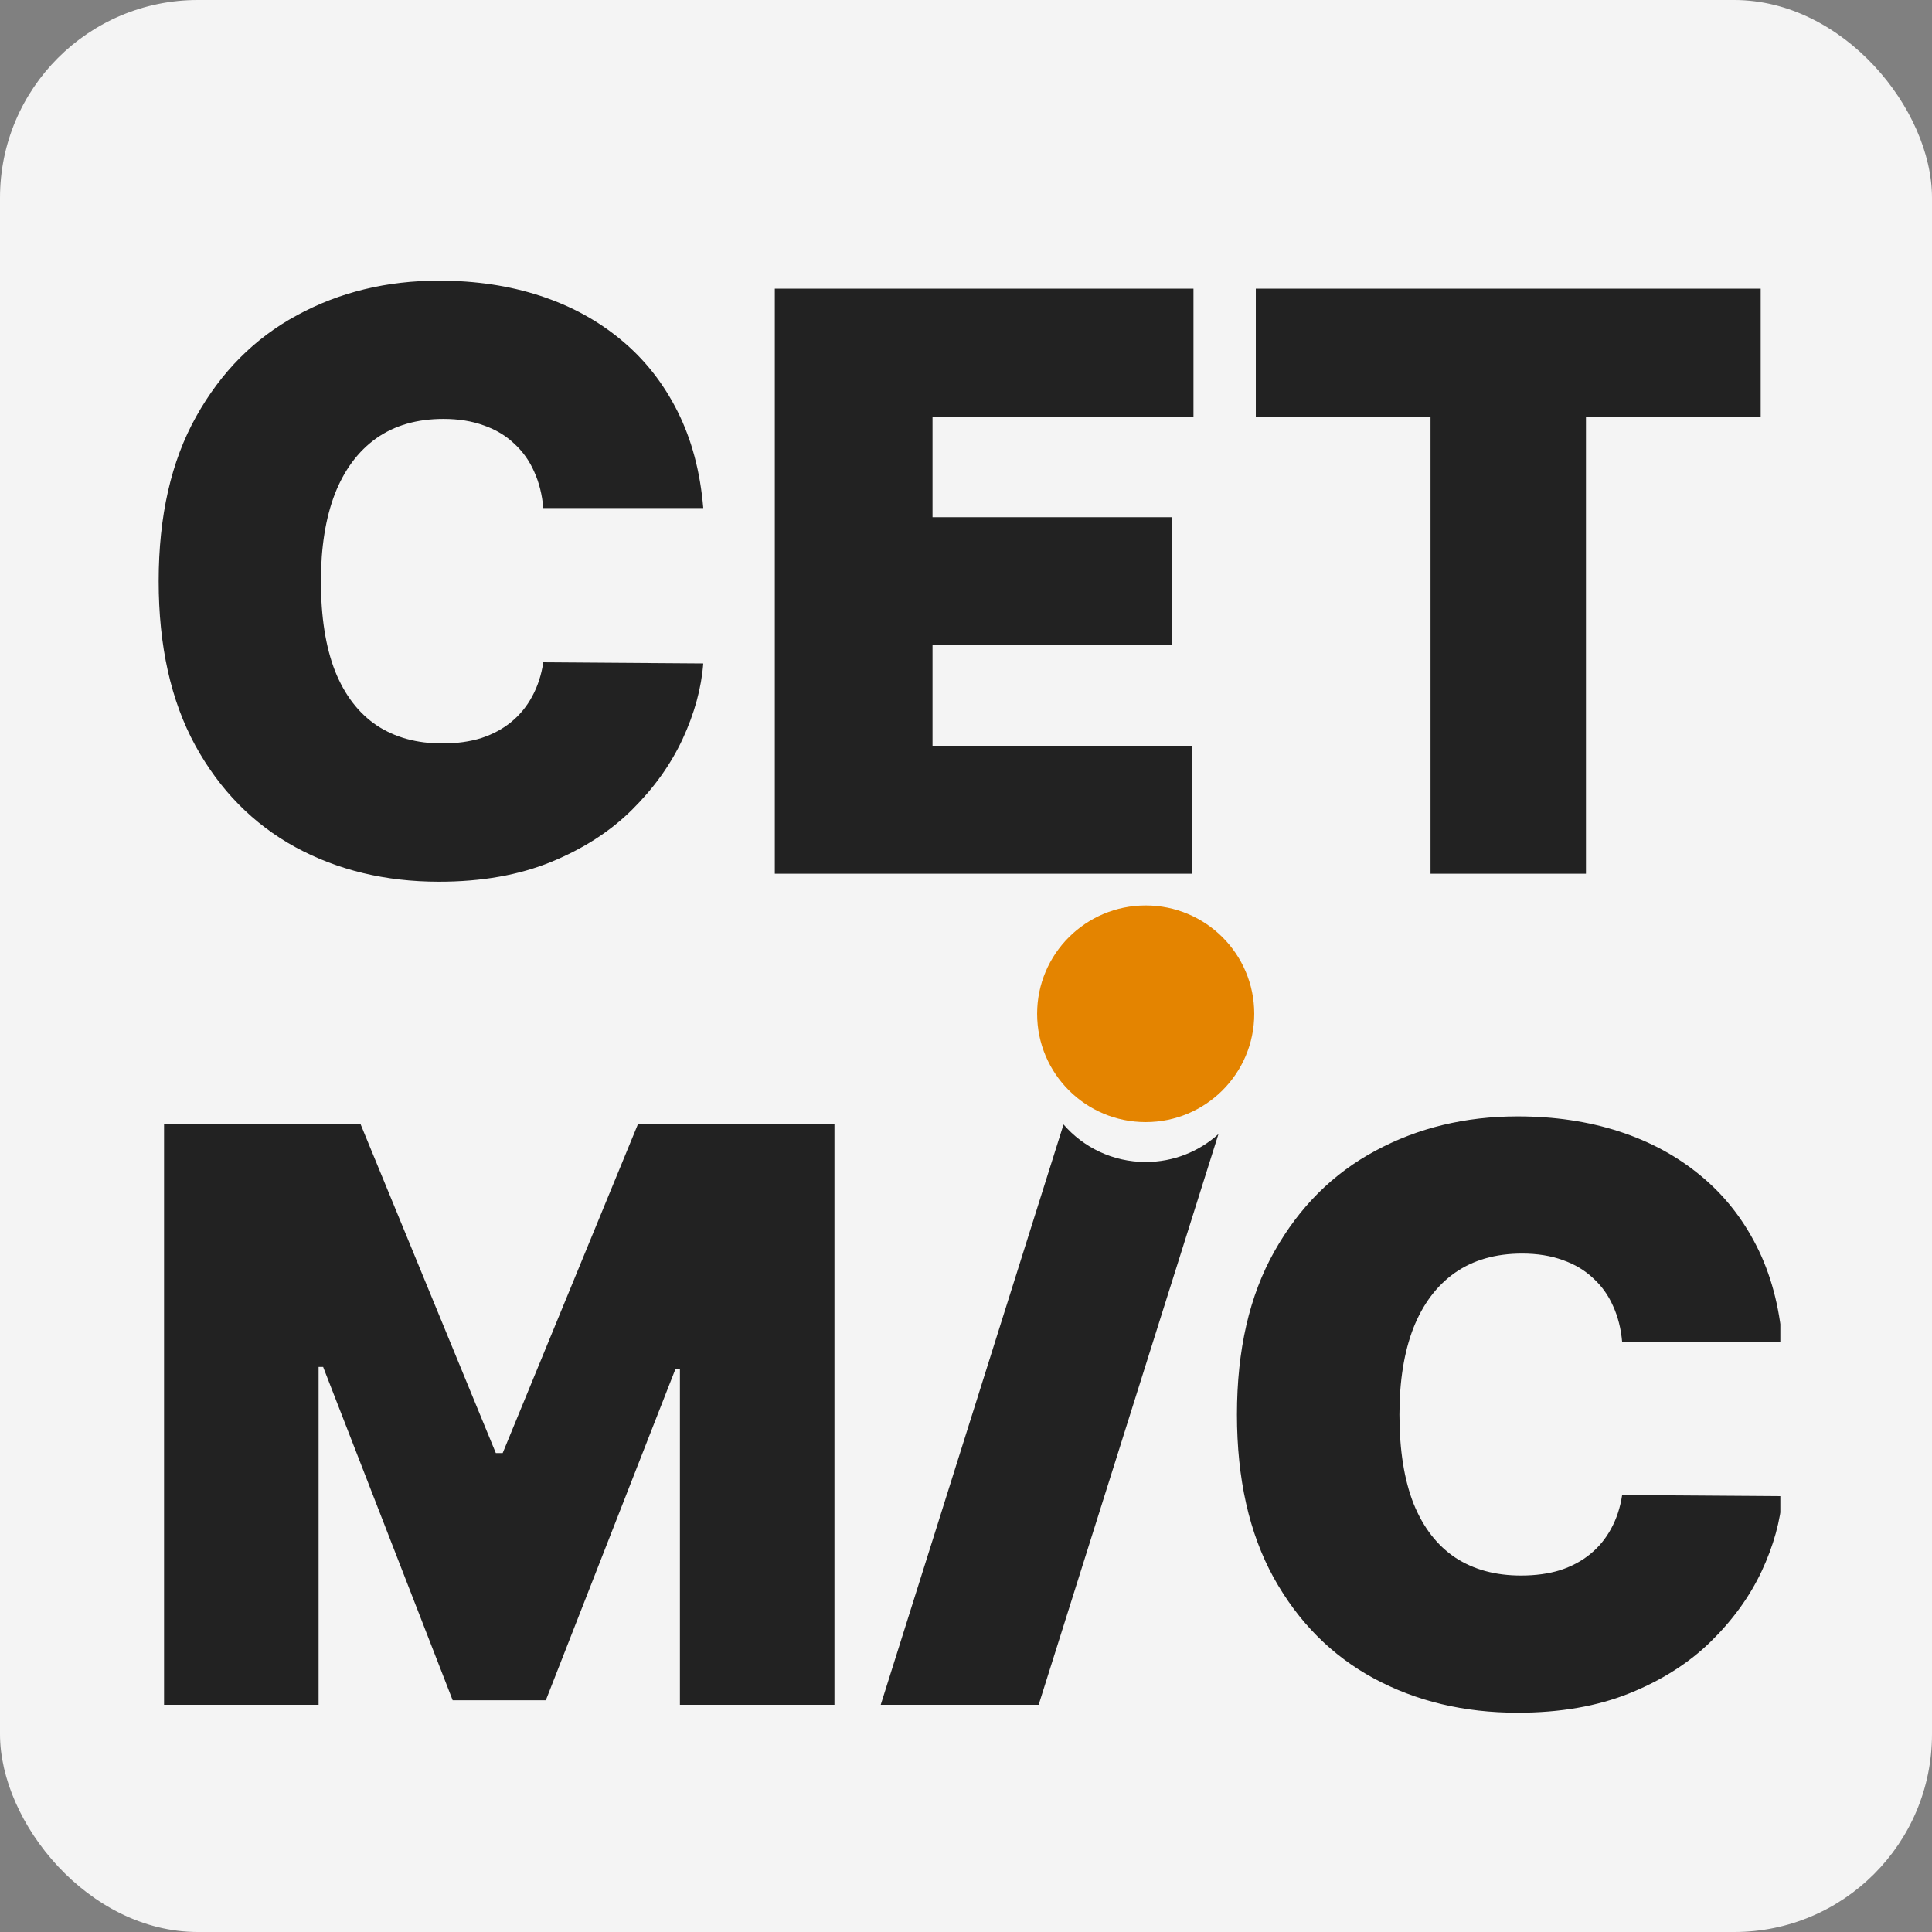 <svg width="293" height="293" viewBox="0 0 293 293" fill="none" xmlns="http://www.w3.org/2000/svg">
<rect x="0" y="0" width="293" height="293" fill="#808080" stroke="none"/>
<rect width="293" height="293" rx="30" fill="#F4F4F4"/>
<g clip-path="url(#clip0_92_829)">
<path fill-rule="evenodd" clip-rule="evenodd" d="M412.229 43.8L384.548 132.504H408.465L435.688 45.267C432.773 47.92 428.909 49.535 424.671 49.535C419.7 49.535 415.244 47.312 412.229 43.8ZM82.394 77.05H106.655C106.196 71.532 104.891 66.637 102.74 62.363C100.59 58.088 97.75 54.492 94.224 51.575C90.696 48.629 86.595 46.391 81.921 44.86C77.246 43.329 72.127 42.563 66.564 42.563C58.649 42.563 51.479 44.311 45.056 47.806C38.632 51.272 33.527 56.398 29.742 63.186C25.956 69.944 24.064 78.263 24.064 88.14C24.064 97.96 25.913 106.264 29.613 113.052C33.341 119.84 38.402 124.98 44.797 128.476C51.221 131.97 58.477 133.717 66.564 133.717C73.016 133.717 78.68 132.721 83.555 130.728C88.43 128.735 92.517 126.107 95.815 122.843C99.141 119.55 101.708 115.969 103.514 112.099C105.321 108.2 106.368 104.373 106.655 100.618L82.394 100.444C82.107 102.351 81.548 104.069 80.716 105.6C79.913 107.102 78.866 108.387 77.576 109.456C76.285 110.525 74.766 111.347 73.016 111.925C71.267 112.474 69.288 112.749 67.08 112.749C63.208 112.749 59.896 111.839 57.143 110.019C54.39 108.17 52.282 105.427 50.82 101.788C49.386 98.119 48.669 93.57 48.669 88.14C48.669 83 49.371 78.595 50.777 74.927C52.211 71.259 54.304 68.442 57.057 66.478C59.839 64.514 63.237 63.532 67.252 63.532C69.546 63.532 71.597 63.864 73.403 64.529C75.21 65.164 76.744 66.088 78.006 67.302C79.296 68.486 80.3 69.901 81.017 71.547C81.763 73.194 82.222 75.028 82.394 77.05ZM180.998 43.776H117.505V132.504H180.826V113.096H141.423V97.846H177.729V78.436H141.423V63.186H180.998V43.776ZM190.451 63.186V43.776H267.02V63.186H240.521V132.504H216.949V63.186H190.451ZM305.789 43.776H276.022V132.504H299.422V80.862H300.11L319.726 131.811H333.835L353.45 81.209H354.139V132.504H377.54V43.776H347.773L327.297 94.033H326.265L305.789 43.776ZM496.821 77.05H521.083C520.624 71.532 519.319 66.637 517.168 62.363C515.017 58.088 512.179 54.492 508.651 51.575C505.124 48.629 501.023 46.391 496.349 44.86C491.674 43.329 486.555 42.563 480.992 42.563C473.076 42.563 465.907 44.311 459.483 47.806C453.06 51.272 447.955 56.398 444.17 63.186C440.384 69.944 438.492 78.263 438.492 88.14C438.492 97.96 440.341 106.264 444.041 113.052C447.769 119.84 452.831 124.98 459.226 128.476C465.649 131.97 472.904 133.717 480.992 133.717C487.444 133.717 493.108 132.721 497.983 130.728C502.858 128.735 506.945 126.107 510.243 122.843C513.569 119.55 516.136 115.969 517.943 112.099C519.749 108.2 520.796 104.373 521.083 100.618L496.821 100.444C496.535 102.351 495.976 104.069 495.144 105.6C494.341 107.102 493.295 108.387 492.004 109.456C490.714 110.525 489.193 111.347 487.444 111.925C485.695 112.474 483.716 112.749 481.508 112.749C477.636 112.749 474.324 111.839 471.571 110.019C468.818 108.17 466.71 105.427 465.248 101.788C463.814 98.119 463.097 93.57 463.097 88.14C463.097 83 463.799 78.595 465.204 74.927C466.638 71.259 468.732 68.442 471.485 66.478C474.267 64.514 477.665 63.532 481.68 63.532C483.974 63.532 486.025 63.864 487.831 64.529C489.638 65.164 491.172 66.088 492.434 67.302C493.725 68.486 494.728 69.901 495.446 71.547C496.191 73.194 496.65 75.028 496.821 77.05Z" fill="#222222"/>
</g>
<g clip-path="url(#clip1_92_829)">
<path fill-rule="evenodd" clip-rule="evenodd" d="M161.291 170.534L133.568 258.54H157.521L184.785 171.99C181.865 174.621 177.996 176.224 173.751 176.224C168.772 176.224 164.31 174.019 161.291 170.534ZM-169.036 203.522H-144.738C-145.198 198.048 -146.505 193.191 -148.659 188.95C-150.812 184.709 -153.656 181.142 -157.188 178.248C-160.721 175.325 -164.828 173.104 -169.509 171.585C-174.191 170.066 -179.317 169.307 -184.889 169.307C-192.816 169.307 -199.996 171.041 -206.429 174.508C-212.863 177.947 -217.975 183.033 -221.766 189.767C-225.557 196.472 -227.453 204.725 -227.453 214.525C-227.453 224.268 -225.6 232.506 -221.895 239.241C-218.161 245.975 -213.092 251.075 -206.688 254.543C-200.254 258.01 -192.988 259.743 -184.889 259.743C-178.427 259.743 -172.755 258.755 -167.872 256.778C-162.99 254.8 -158.897 252.193 -155.595 248.955C-152.263 245.688 -149.693 242.134 -147.883 238.295C-146.074 234.427 -145.026 230.629 -144.738 226.904L-169.036 226.732C-169.323 228.624 -169.883 230.329 -170.716 231.848C-171.52 233.337 -172.568 234.613 -173.861 235.673C-175.153 236.733 -176.675 237.55 -178.427 238.123C-180.179 238.667 -182.161 238.94 -184.372 238.94C-188.249 238.94 -191.567 238.037 -194.324 236.232C-197.081 234.397 -199.192 231.676 -200.657 228.065C-202.093 224.425 -202.811 219.912 -202.811 214.525C-202.811 209.425 -202.107 205.055 -200.7 201.416C-199.264 197.777 -197.167 194.982 -194.41 193.034C-191.624 191.085 -188.221 190.111 -184.2 190.111C-181.902 190.111 -179.849 190.44 -178.039 191.1C-176.23 191.73 -174.693 192.647 -173.43 193.85C-172.137 195.026 -171.132 196.43 -170.414 198.063C-169.667 199.696 -169.208 201.516 -169.036 203.522ZM-70.285 170.511H-133.872V258.54H-70.457V239.284H-109.919V224.154H-73.558V204.897H-109.919V189.767H-70.285V170.511ZM-60.818 189.767V170.511H15.865V189.767H-10.672V258.54H-34.28V189.767H-60.818ZM54.692 170.511H24.88V258.54H48.316V207.304H49.005L68.65 257.852H82.78L102.424 207.648H103.114V258.54H126.55V170.511H96.738L76.232 220.371H75.198L54.692 170.511ZM246.009 203.522H270.306C269.847 198.048 268.54 193.191 266.386 188.95C264.232 184.709 261.389 181.142 257.856 178.248C254.324 175.325 250.217 173.104 245.536 171.585C240.854 170.066 235.727 169.307 230.155 169.307C222.228 169.307 215.048 171.041 208.615 174.508C202.182 177.947 197.07 183.033 193.279 189.767C189.487 196.472 187.592 204.725 187.592 214.525C187.592 224.268 189.444 232.506 193.149 239.241C196.883 245.975 201.952 251.075 208.357 254.543C214.79 258.01 222.056 259.743 230.155 259.743C236.617 259.743 242.289 258.755 247.172 256.778C252.054 254.8 256.147 252.193 259.45 248.955C262.781 245.688 265.352 242.134 267.161 238.295C268.971 234.427 270.019 230.629 270.306 226.904L246.009 226.732C245.722 228.624 245.162 230.329 244.328 231.848C243.524 233.337 242.477 234.613 241.184 235.673C239.892 236.733 238.369 237.55 236.617 238.123C234.866 238.667 232.884 238.94 230.673 238.94C226.795 238.94 223.478 238.037 220.721 236.232C217.963 234.397 215.853 231.676 214.388 228.065C212.952 224.425 212.234 219.912 212.234 214.525C212.234 209.425 212.938 205.055 214.345 201.416C215.781 197.777 217.878 194.982 220.635 193.034C223.421 191.085 226.824 190.111 230.844 190.111C233.142 190.111 235.196 190.44 237.005 191.1C238.815 191.73 240.351 192.647 241.614 193.85C242.907 195.026 243.913 196.43 244.631 198.063C245.377 199.696 245.837 201.516 246.009 203.522Z" fill="#222222"/>
<path d="M173.751 170.173C182.844 170.173 190.215 162.819 190.215 153.746C190.215 144.674 182.844 137.319 173.751 137.319C164.658 137.319 157.287 144.674 157.287 153.746C157.287 162.819 164.658 170.173 173.751 170.173Z" fill="#E48400"/>
</g>
<defs>
<clipPath id="clip0_92_829">
<rect width="244" height="127" fill="white" transform="translate(24 10)"/>
</clipPath>
<clipPath id="clip1_92_829">
<rect width="247" height="126" fill="white" transform="translate(23 137)"/>
</clipPath>
</defs>
</svg>
